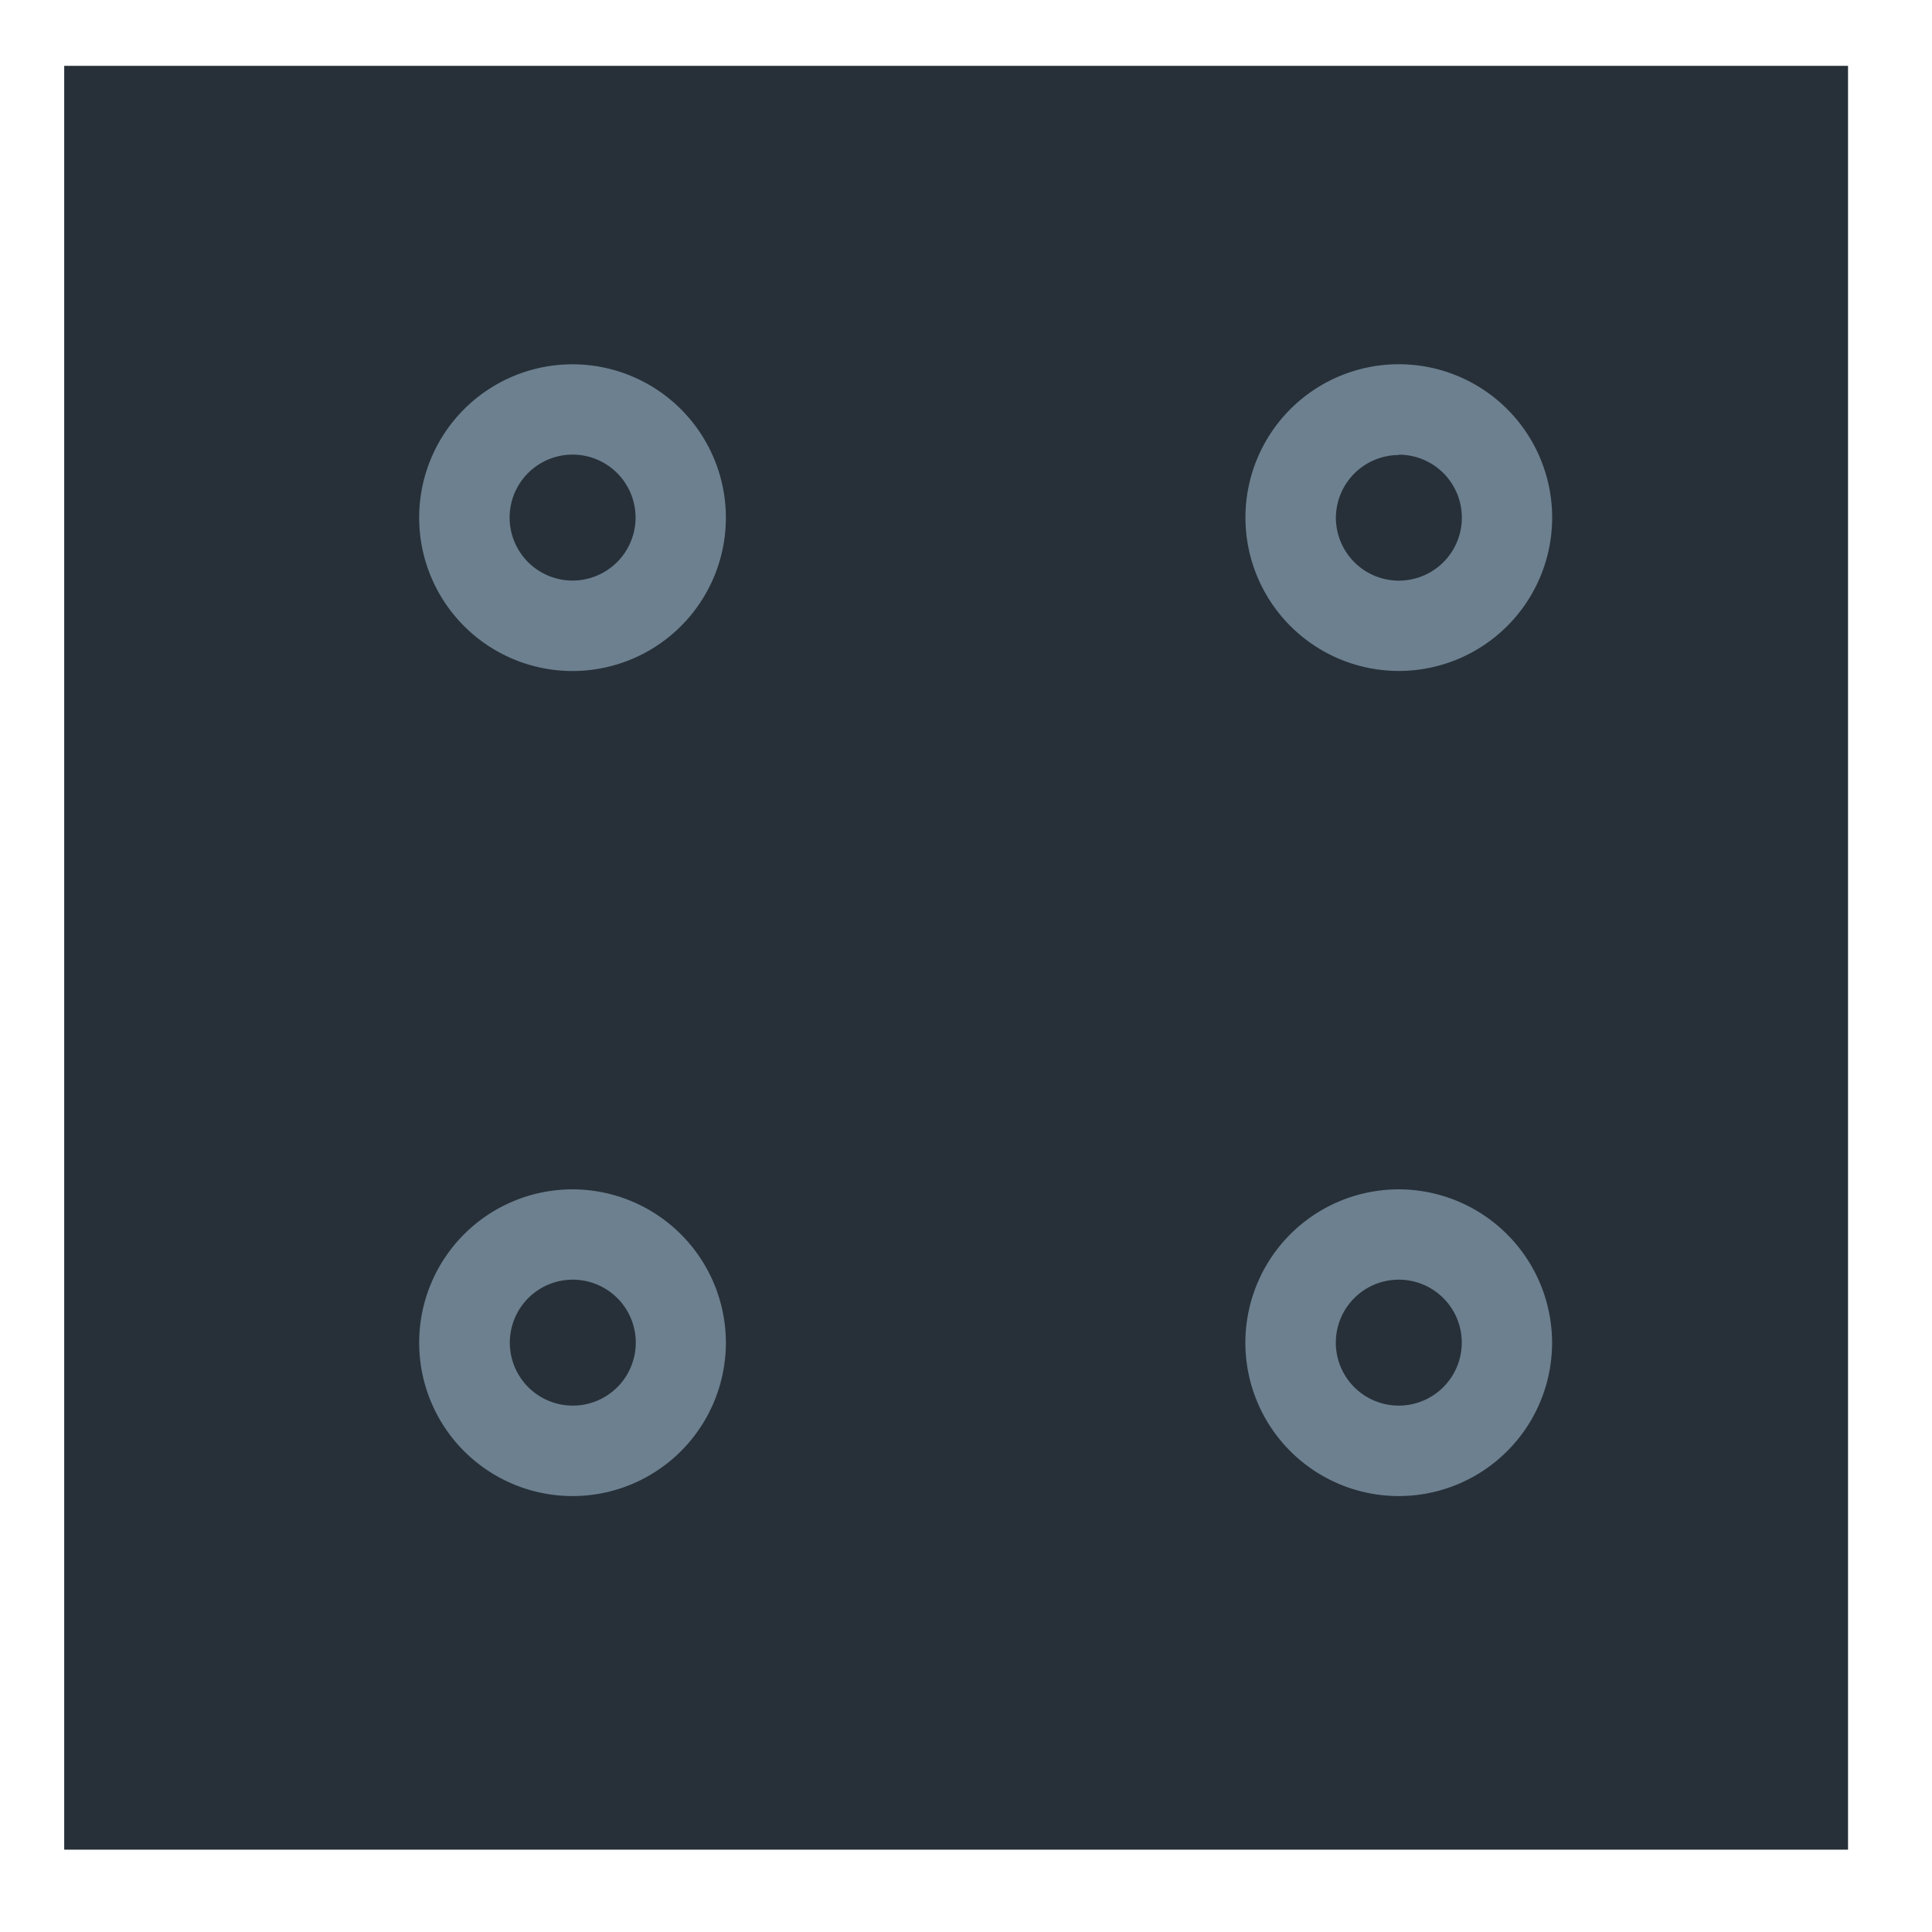 <svg id="Capa_1" data-name="Capa 1" xmlns="http://www.w3.org/2000/svg" viewBox="0 0 283.46 283.46"><defs><style>.cls-2{fill:#6c8090}</style></defs><path id="Rectángulo_1647" data-name="Rectángulo 1647" fill="#273038" stroke="#273038" stroke-miterlimit="10" stroke-width=".5" d="M9.67 9.91h261.22v261.22H9.67z"/><g id="Grupo_397" data-name="Grupo 397"><path id="Trazado_361" data-name="Trazado 361" class="cls-2" d="M84 53.45a22.5 22.5 0 1022.5 22.49A22.51 22.51 0 0084 53.45zm0 31.73a9.24 9.24 0 119.25-9.24A9.25 9.25 0 0184 85.18z"/><path id="Trazado_362" data-name="Trazado 362" class="cls-2" d="M205.23 98.44a22.5 22.5 0 10-22.5-22.5 22.51 22.51 0 0022.5 22.5zm0-31.73A9.24 9.24 0 11196 76a9.25 9.25 0 019.25-9.24z"/><path id="Trazado_363" data-name="Trazado 363" class="cls-2" d="M84 174.5a22.5 22.5 0 1022.5 22.5A22.52 22.52 0 0084 174.5zm0 31.73a9.24 9.24 0 119.28-9.23 9.24 9.24 0 01-9.28 9.23z"/><path id="Trazado_364" data-name="Trazado 364" class="cls-2" d="M205.23 174.5a22.5 22.5 0 1022.49 22.5 22.53 22.53 0 00-22.49-22.5zm0 31.73a9.24 9.24 0 119.24-9.24 9.25 9.25 0 01-9.24 9.24z"/></g></svg>
